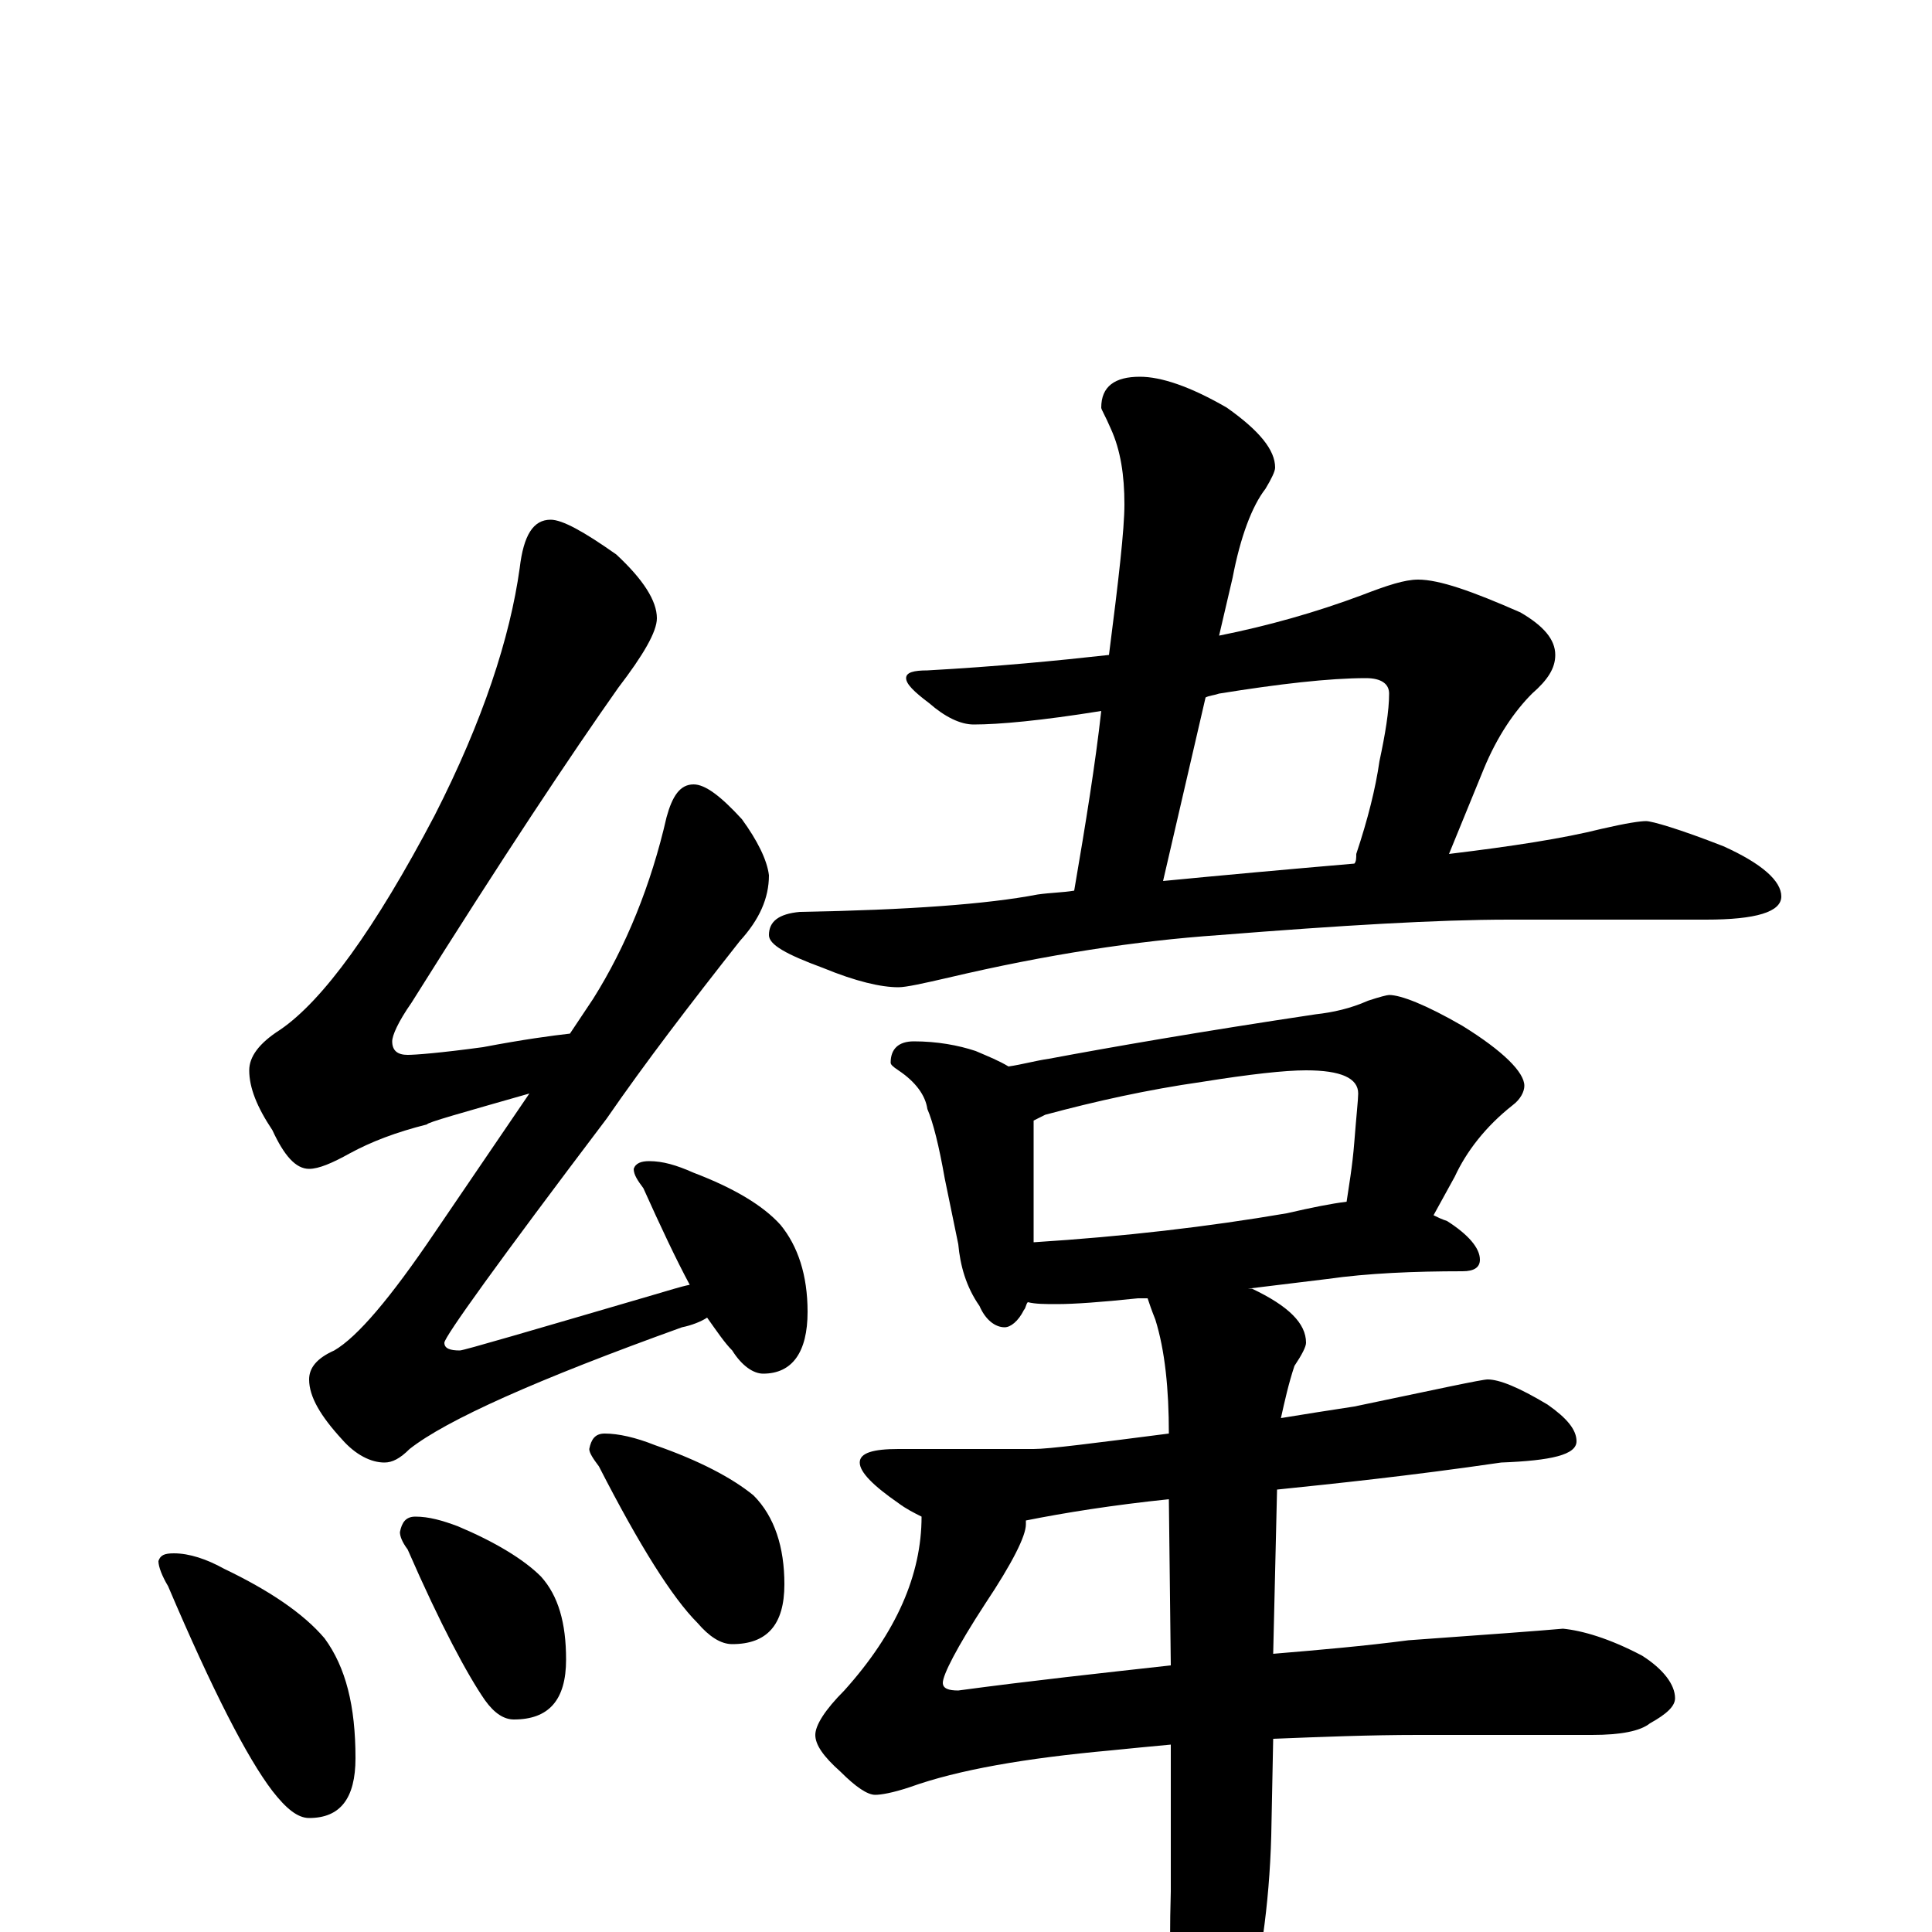 <?xml version="1.0" encoding="utf-8" ?>
<!DOCTYPE svg PUBLIC "-//W3C//DTD SVG 1.1//EN" "http://www.w3.org/Graphics/SVG/1.1/DTD/svg11.dtd">
<svg version="1.1" id="Layer_1" xmlns="http://www.w3.org/2000/svg" xmlns:xlink="http://www.w3.org/1999/xlink" x="0px" y="145px" width="1000px" height="1000px" viewBox="0 0 1000 1000" enable-background="new 0 0 1000 1000" xml:space="preserve">
<g id="Layer_1">
<path id="glyph" transform="matrix(1 0 0 -1 0 1000)" d="M285,731C291,731 302,725 319,713C333,700 340,689 340,680C340,673 333,661 320,644C296,610 260,556 213,481C206,471 203,464 203,461C203,456 206,454 211,454C215,454 228,455 250,458C271,462 286,464 295,465C299,471 303,477 307,483C324,510 337,542 345,577C348,588 352,594 359,594C365,594 373,588 384,576C392,565 397,555 398,547C398,535 393,524 383,513C357,480 334,450 314,421C258,347 230,308 230,305C230,302 233,301 238,301C240,301 274,311 339,330C346,332 352,334 357,335C350,348 342,365 333,385C330,389 328,392 328,395C329,398 332,399 336,399C343,399 350,397 359,393C380,385 395,376 404,366C413,355 418,340 418,321C418,300 410,289 395,289C390,289 384,293 379,301C375,305 371,311 366,318C363,316 358,314 353,313C278,286 231,265 212,250C207,245 203,243 199,243C192,243 184,247 177,255C166,267 160,277 160,286C160,292 164,297 173,301C185,308 202,328 225,362l49,72C239,424 221,419 221,418C205,414 192,409 181,403C172,398 165,395 160,395C153,395 147,402 141,415C133,427 129,437 129,446C129,453 134,460 145,467C167,482 194,519 225,578C250,627 264,670 269,706C271,723 276,731 285,731M90,196C98,196 107,193 116,188C139,177 157,165 168,152C179,137 184,117 184,90C184,69 176,59 160,59C154,59 148,64 141,73C128,90 110,125 87,179C84,184 82,189 82,192C83,195 85,196 90,196M215,215C222,215 229,213 237,210C256,202 271,193 280,184C289,174 293,160 293,141C293,120 284,110 266,110C261,110 256,113 251,120C242,133 228,159 211,198C208,202 207,205 207,207C208,212 210,215 215,215M313,258C320,258 329,256 339,252C362,244 379,235 390,226C401,215 406,199 406,180C406,159 397,149 379,149C373,149 367,153 361,160C348,173 331,200 310,241C307,245 305,248 305,250C306,255 308,258 313,258M590,805C601,805 616,800 635,789C652,777 660,767 660,758C660,756 658,752 655,747C648,738 642,722 638,701l-7,-30C656,676 681,683 705,692C718,697 727,700 734,700C745,700 762,694 787,683C799,676 805,669 805,661C805,654 801,648 793,641C784,632 775,619 768,602l-18,-44C783,562 809,566 829,571C842,574 849,575 852,575C855,575 869,571 892,562C912,553 922,544 922,536C922,528 909,524 883,524l-102,0C744,524 694,521 631,516C588,513 542,506 491,494C478,491 469,489 465,489C456,489 443,492 426,499C407,506 398,511 398,516C398,523 403,527 414,528C470,529 511,532 537,537C544,538 550,538 556,539C562,574 567,605 570,632C539,627 517,625 504,625C497,625 489,629 481,636C473,642 469,646 469,649C469,652 473,653 480,653C516,655 547,658 574,661C579,700 582,726 582,739C582,754 580,767 575,778C572,785 570,788 570,789C570,800 577,805 590,805M602,544C633,547 666,550 701,553C702,554 702,556 702,558C708,576 712,592 714,606C717,620 719,632 719,641C719,646 715,649 707,649C688,649 662,646 631,641C628,640 626,640 624,639M473,461C485,461 496,459 505,456C512,453 517,451 522,448C529,449 536,451 543,452C575,458 621,466 681,475C690,476 699,478 708,482C714,484 718,485 719,485C725,485 738,480 757,469C778,456 789,445 789,438C789,435 787,431 783,428C769,417 759,404 753,391l-11,-20C744,370 746,369 749,368C760,361 766,354 766,348C766,344 763,342 757,342C732,342 708,341 687,338l-41,-5C647,333 647,333 648,333C667,324 676,315 676,305C676,303 674,299 670,293C667,284 665,275 663,266C675,268 688,270 701,272C744,281 767,286 770,286C776,286 786,282 801,273C811,266 816,260 816,254C816,247 803,244 777,243C729,236 690,232 661,229l-2,-85C683,146 706,148 729,151C771,154 798,156 809,157C819,156 833,152 850,143C861,136 867,128 867,121C867,117 863,113 854,108C849,104 839,102 824,102l-90,0C709,102 684,101 659,100l-1,-50C657,13 652,-19 645,-46C638,-77 631,-93 625,-93C618,-93 613,-83 609,-62C606,-42 605,-14 606,21l0,76C595,96 585,95 575,94C531,90 496,84 471,75C462,72 456,71 453,71C449,71 443,75 435,83C426,91 422,97 422,102C422,107 427,115 437,125C464,155 477,185 477,215C473,217 469,219 465,222C452,231 445,238 445,243C445,248 452,250 465,250l70,0C543,250 566,253 605,258C605,281 603,301 598,317C596,322 595,325 594,328l-5,0C570,326 556,325 547,325C541,325 536,325 532,326C531,325 531,323 530,322C527,316 523,313 520,313C515,313 510,317 507,324C500,334 497,345 496,356l-7,34C486,407 483,419 480,426C479,433 474,440 465,446C462,448 461,449 461,450C461,457 465,461 473,461M535,357C582,360 625,365 666,372C679,375 689,377 697,378C698,385 700,396 701,409C702,422 703,431 703,434C703,442 694,446 676,446C665,446 647,444 622,440C594,436 567,430 541,423C539,422 537,421 535,420M606,138l-1,86C576,221 551,217 531,213C531,212 531,212 531,211C531,205 524,191 510,170C495,147 488,133 488,129C488,126 491,125 496,125C533,130 570,134 606,138z"/>
</g>
</svg>
